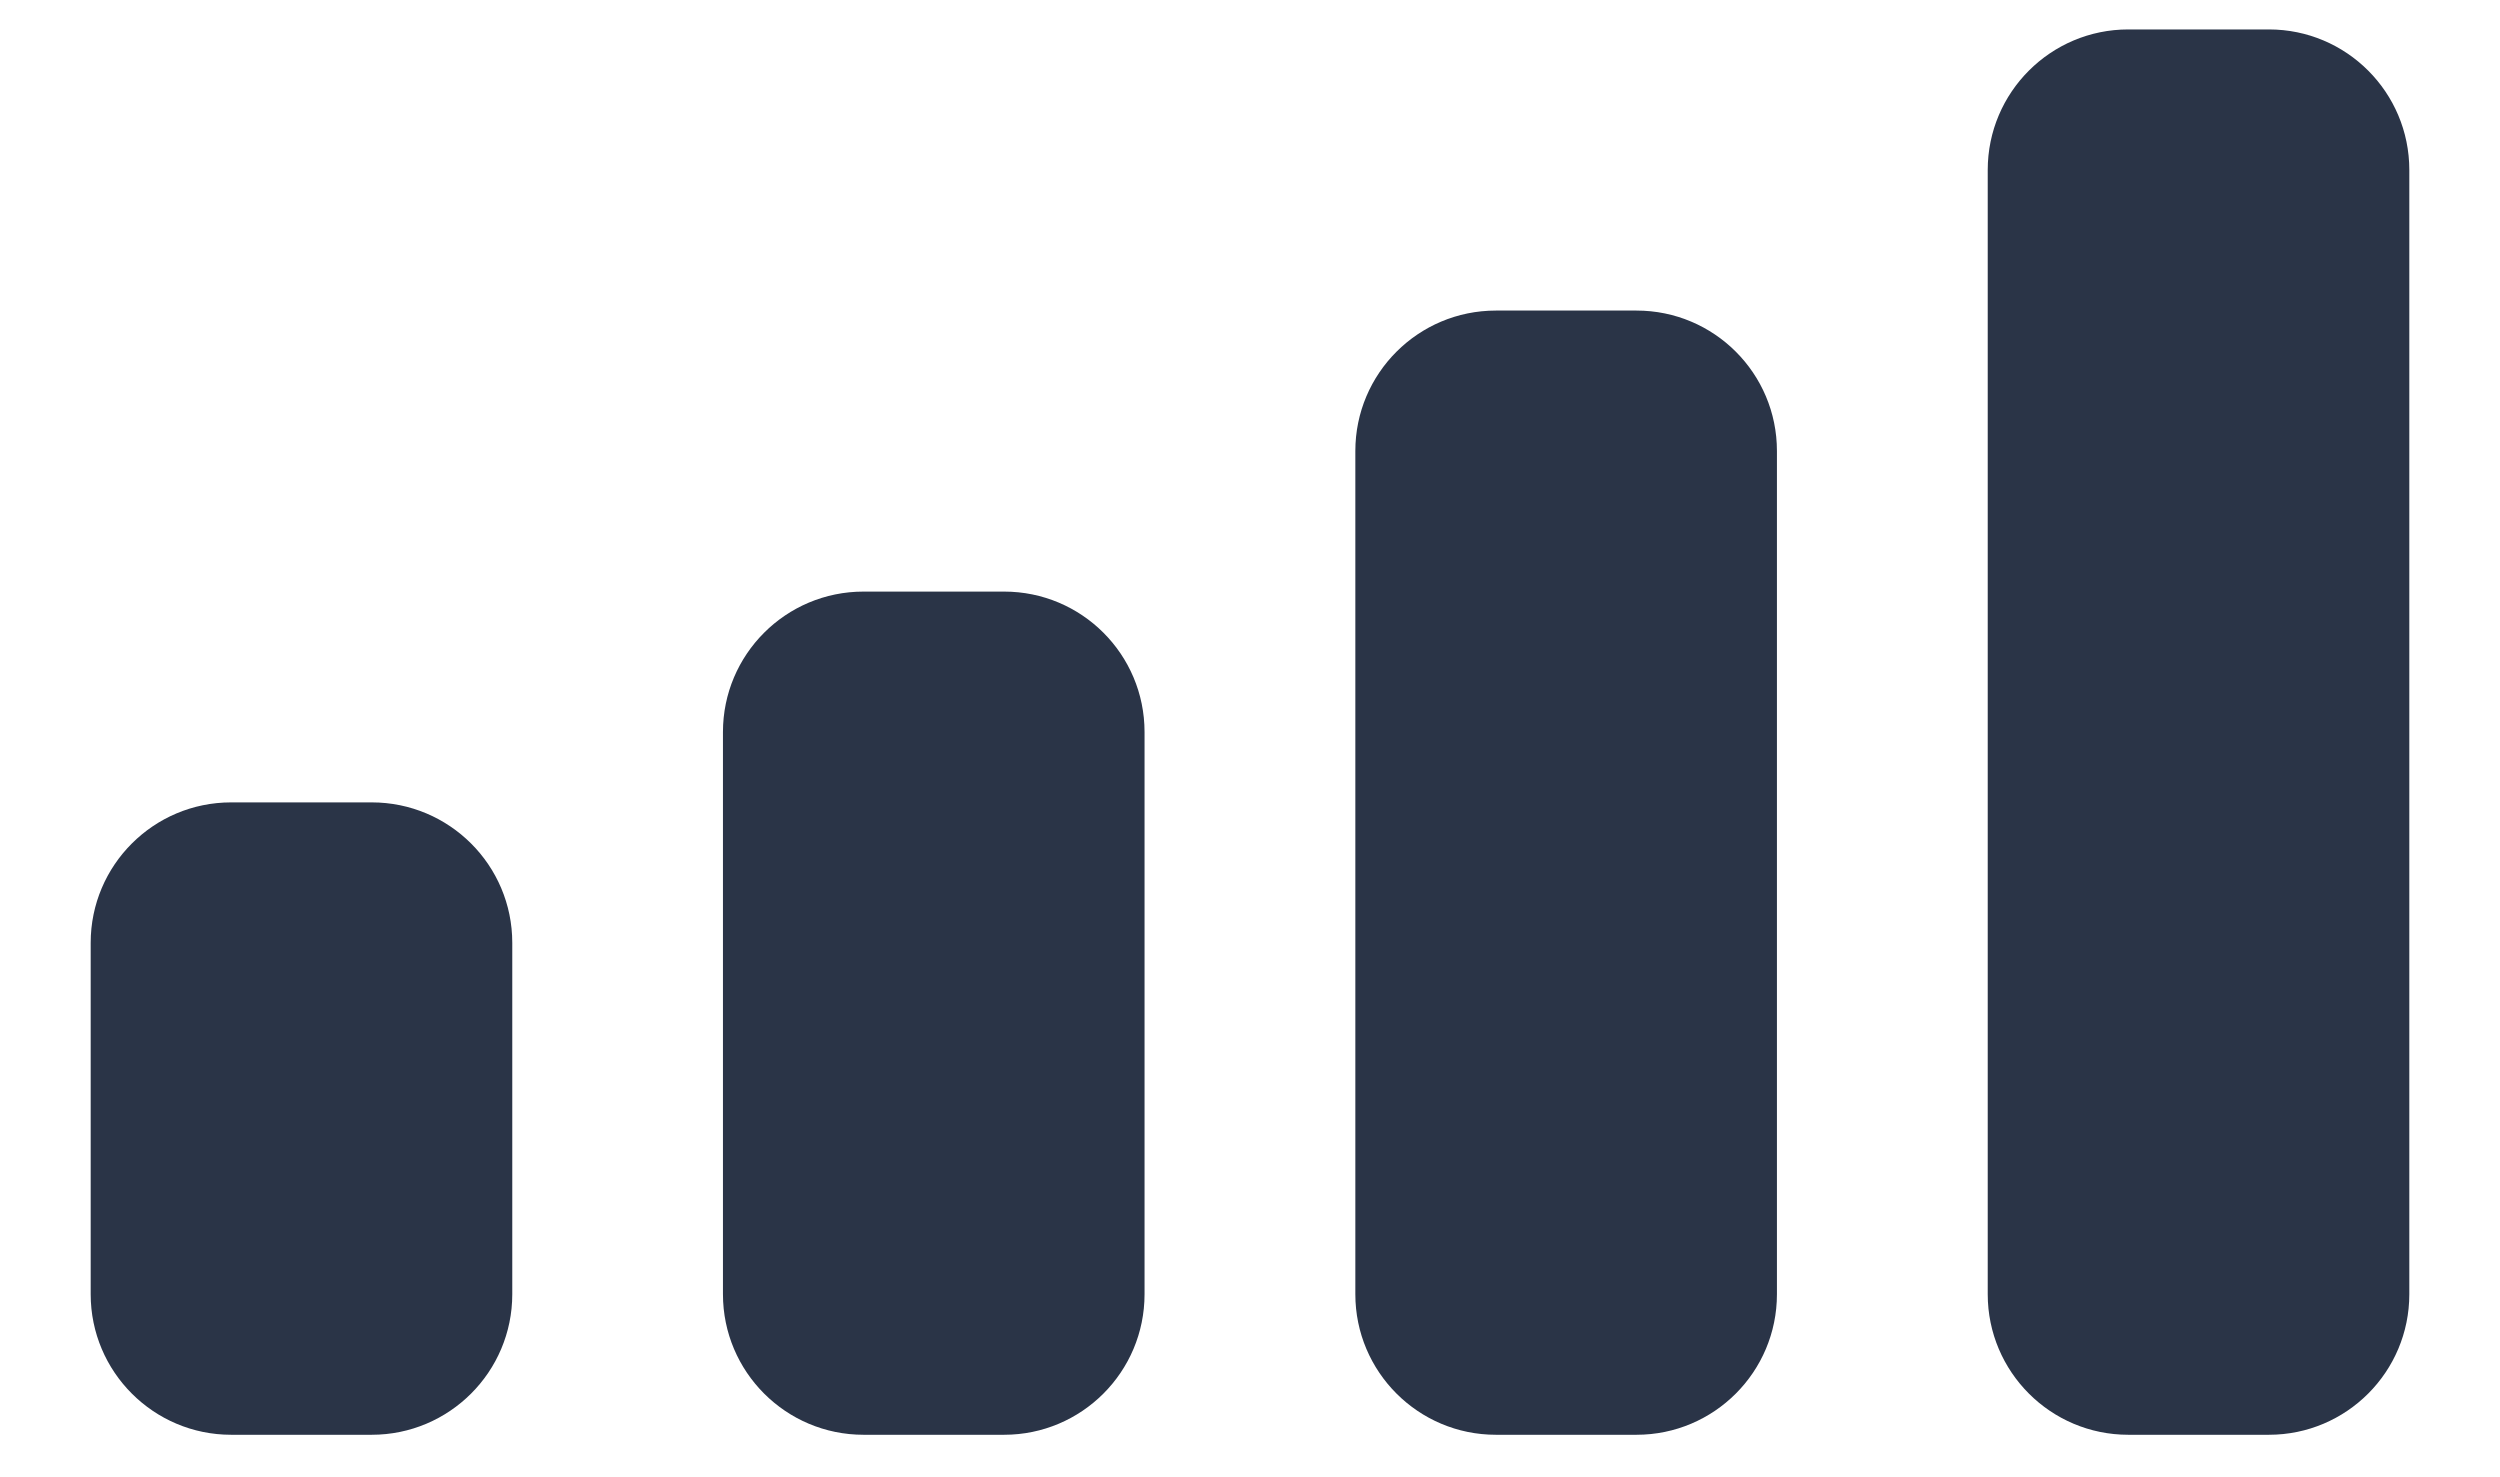 <?xml version="1.0" encoding="UTF-8" standalone="no"?><svg width='22' height='13' viewBox='0 0 22 13' fill='none' xmlns='http://www.w3.org/2000/svg'>
<path fill-rule='evenodd' clip-rule='evenodd' d='M18.729 0.259C18.046 0.259 17.492 0.813 17.492 1.496V11.389C17.492 12.072 18.046 12.626 18.729 12.626H19.966C20.649 12.626 21.202 12.072 21.202 11.389V1.496C21.202 0.813 20.649 0.259 19.966 0.259H18.729ZM11.927 3.969C11.927 3.286 12.481 2.733 13.164 2.733H14.401C15.084 2.733 15.637 3.286 15.637 3.969V11.389C15.637 12.072 15.084 12.626 14.401 12.626H13.164C12.481 12.626 11.927 12.072 11.927 11.389V3.969ZM7.599 5.206C6.916 5.206 6.362 5.759 6.362 6.442V11.389C6.362 12.072 6.916 12.626 7.599 12.626H8.836C9.519 12.626 10.072 12.072 10.072 11.389V6.442C10.072 5.759 9.519 5.206 8.836 5.206H7.599ZM2.034 12.626C1.352 12.626 0.798 12.072 0.798 11.389V8.297C0.798 7.614 1.352 7.061 2.034 7.061H3.271C3.954 7.061 4.508 7.614 4.508 8.297V11.389C4.508 12.072 3.954 12.626 3.271 12.626H2.034Z' fill='#2A3447'/>
</svg>
